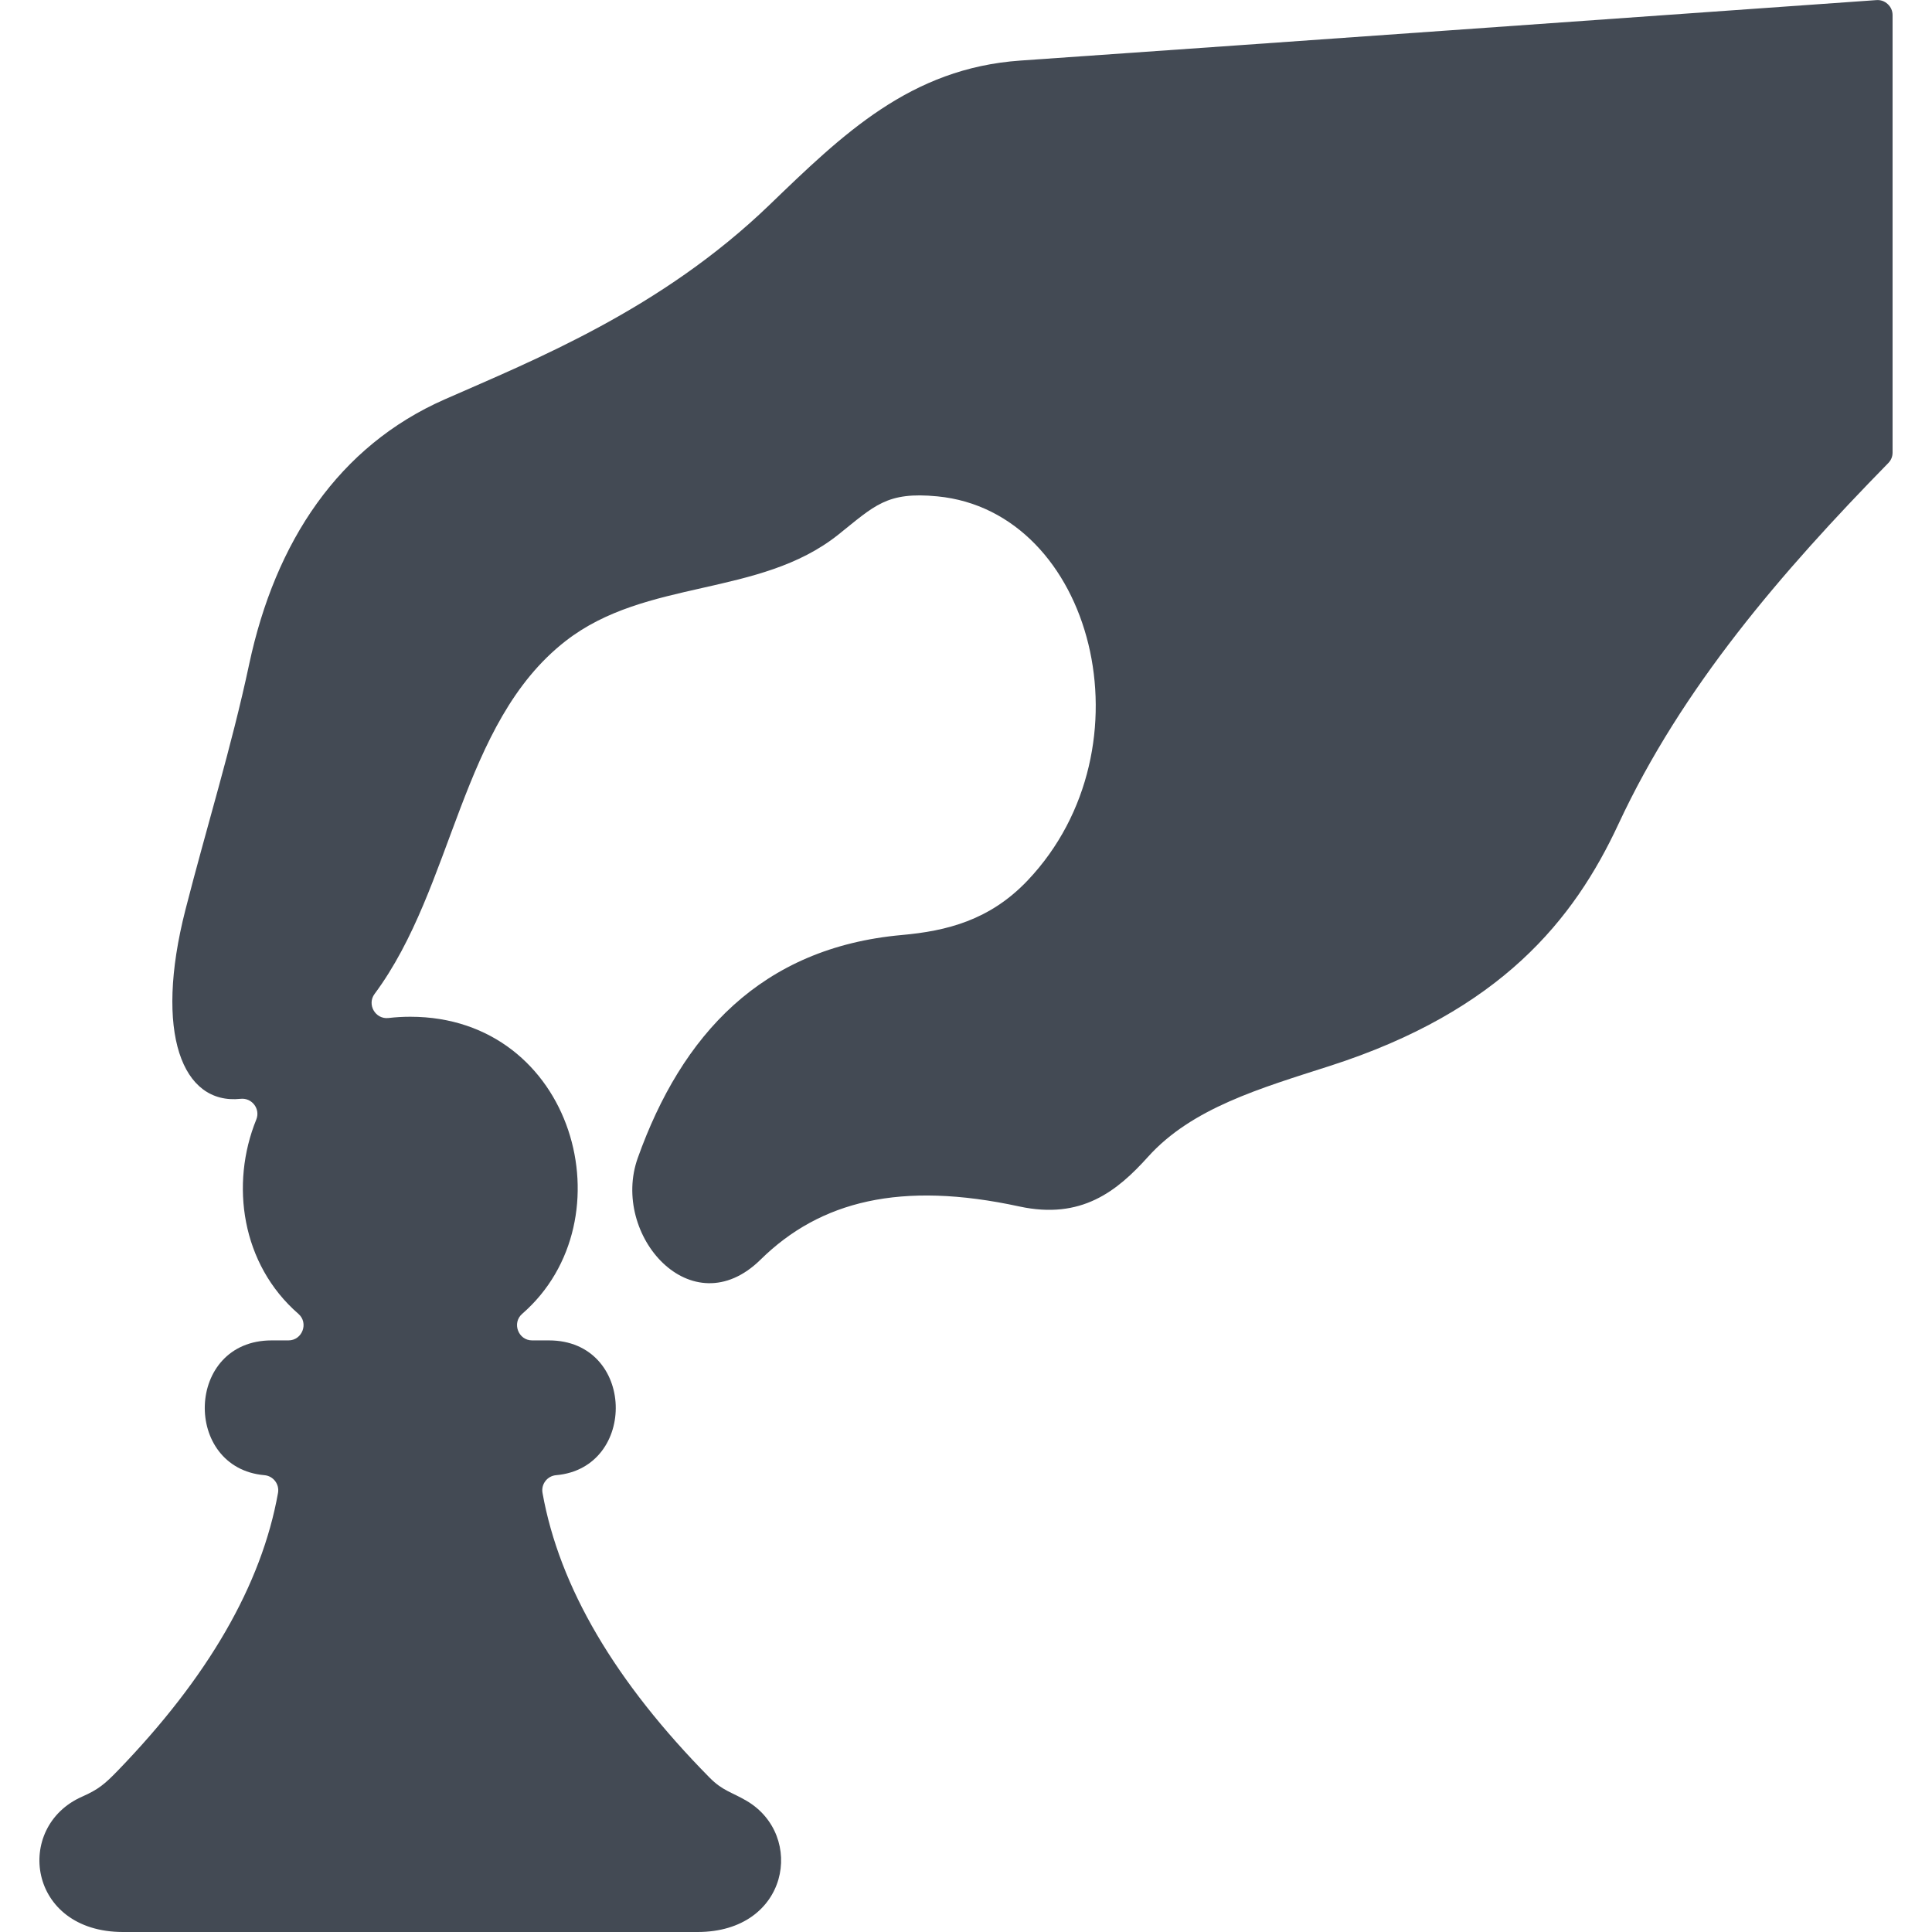 <?xml version="1.0" encoding="utf-8"?>
<!-- Generator: Adobe Illustrator 17.0.0, SVG Export Plug-In . SVG Version: 6.00 Build 0)  -->
<!DOCTYPE svg PUBLIC "-//W3C//DTD SVG 1.1//EN" "http://www.w3.org/Graphics/SVG/1.1/DTD/svg11.dtd">
<svg version="1.1" id="Layer_1" xmlns="http://www.w3.org/2000/svg" xmlns:xlink="http://www.w3.org/1999/xlink" x="0px" y="0px"
	 width="92.168px" height="92.168px" viewBox="0 0 92.168 92.168" enable-background="new 0 0 92.168 92.168" xml:space="preserve">
<path fill-rule="evenodd" clip-rule="evenodd" fill="#434A54" d="M5.868,92.168h27.409c4.366,0,5.146-4.609,2.341-6.257
	c-0.73-0.428-1.144-0.478-1.766-1.107c-4.497-4.559-7.167-9.081-7.971-13.583c-0.075-0.416,0.226-0.81,0.649-0.846
	c3.906-0.339,3.79-6.43-0.344-6.43h-0.801c-0.662,0-0.973-0.834-0.474-1.267c5.151-4.478,2.483-14.173-5.339-14.173
	c-0.358,0-0.704,0.021-1.039,0.06c-0.624,0.073-1.038-0.644-0.664-1.148c3.804-5.121,4.08-12.909,9.108-16.832
	c3.844-2.999,9.245-2.076,13.012-5.077c1.732-1.381,2.305-2.066,4.736-1.828c7.435,0.727,10.328,11.968,4.298,18.324
	c-1.805,1.902-3.871,2.41-5.992,2.601c-6.714,0.6-10.517,4.78-12.607,10.64c-1.307,3.664,2.565,8.087,5.86,4.846
	c2.844-2.798,6.692-3.76,12.34-2.536c2.964,0.643,4.669-0.729,6.142-2.366c2.093-2.327,5.346-3.268,8.677-4.338
	c8.161-2.624,11.649-6.986,13.765-11.535c3.037-6.527,7.78-12.019,12.873-17.224c0.137-0.141,0.206-0.31,0.206-0.506
	c0-6.955,0-13.907,0-20.861c0-0.208-0.079-0.387-0.23-0.528c-0.152-0.142-0.336-0.207-0.543-0.192
	c-13.61,0.961-27.22,1.936-40.83,2.884C43.423,3.254,40.197,6.415,36.7,9.783c-5.171,4.98-11.183,7.375-15.488,9.271
	c-5.044,2.221-8.076,6.763-9.326,12.637c-0.839,3.948-2.043,7.81-3.042,11.72c-1.501,5.871-0.155,9.309,2.636,9.009
	c0.541-0.057,0.952,0.486,0.746,0.99c-1.251,3.078-0.713,6.902,2.009,9.268c0.501,0.434,0.188,1.267-0.474,1.267h-0.802
	c-4.135,0-4.251,6.091-0.345,6.43c0.422,0.036,0.724,0.429,0.649,0.846c-0.785,4.392-3.343,8.802-7.642,13.247
	C5,85.11,4.694,85.368,3.913,85.713C0.66,87.149,1.311,92.168,5.868,92.168L5.868,92.168z"/>
</svg>
